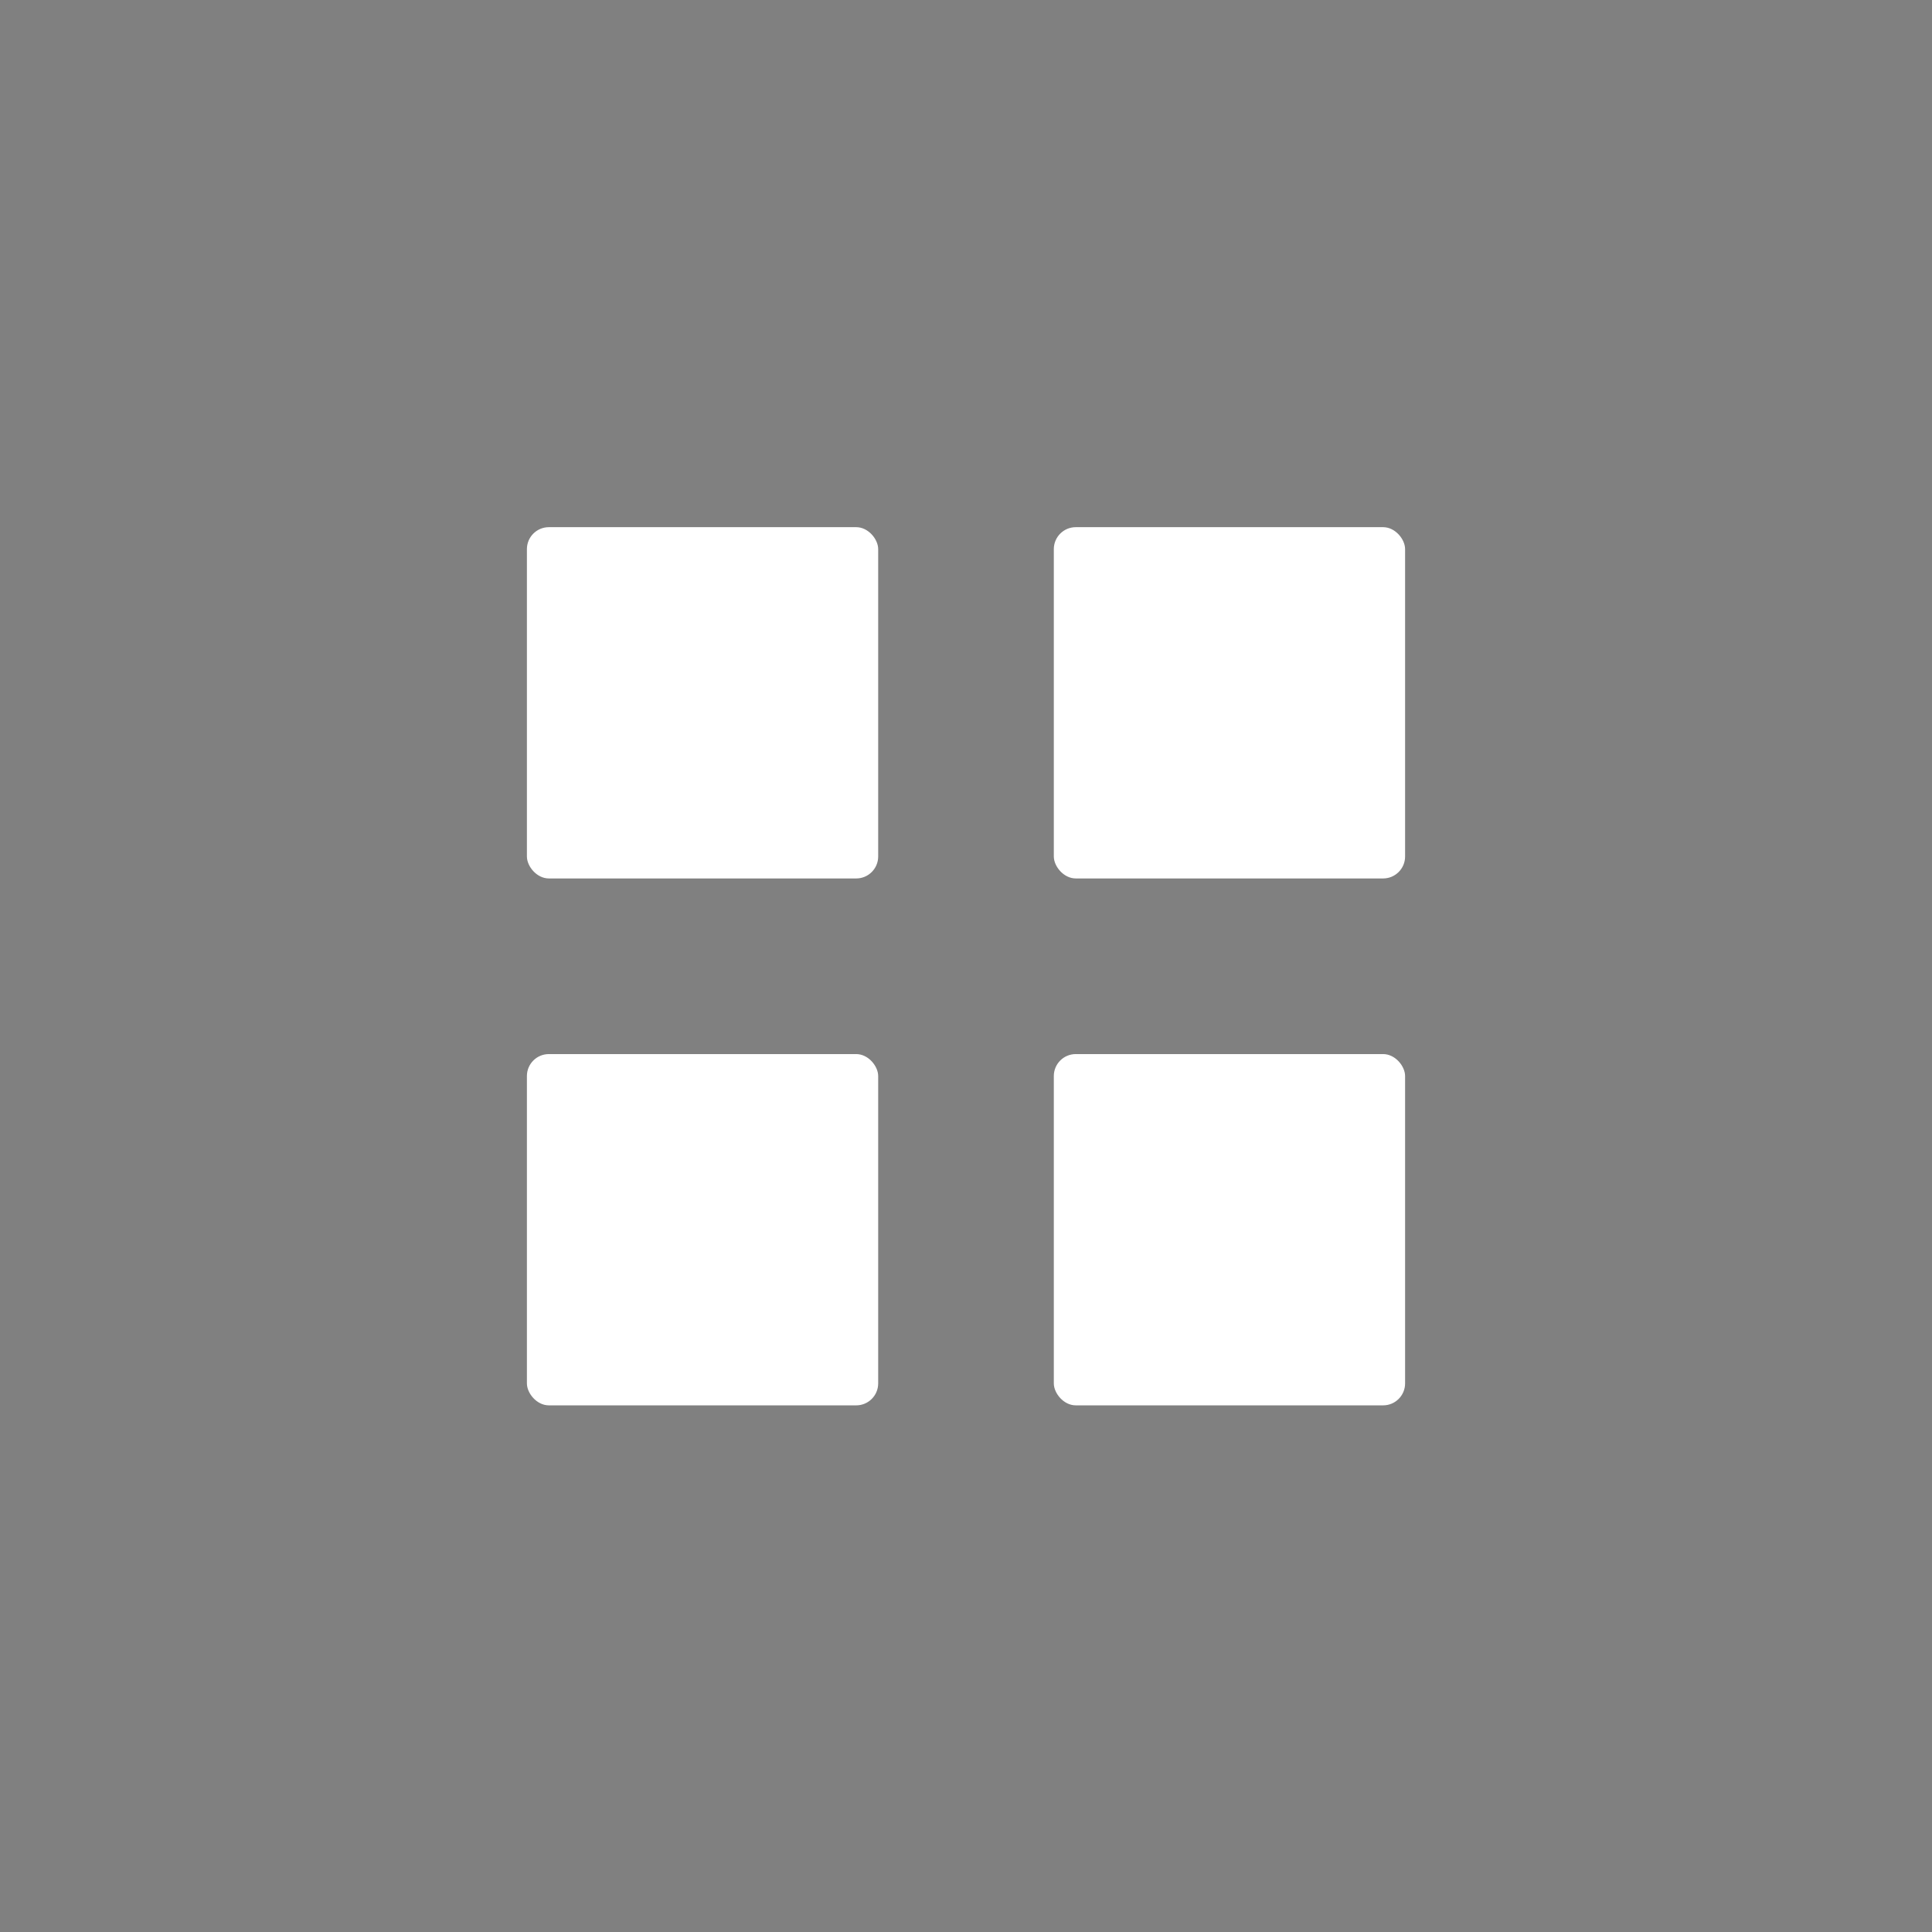 <?xml version="1.0" encoding="UTF-8" standalone="no"?>
<svg
   xmlns:dc="http://purl.org/dc/elements/1.1/"
   xmlns:cc="http://creativecommons.org/ns#"
   xmlns:rdf="http://www.w3.org/1999/02/22-rdf-syntax-ns#"
   xmlns:svg="http://www.w3.org/2000/svg"
   xmlns="http://www.w3.org/2000/svg"
   xmlns:sodipodi="http://sodipodi.sourceforge.net/DTD/sodipodi-0.dtd"
   xmlns:inkscape="http://www.inkscape.org/namespaces/inkscape"
   width="22"
   height="22"
   version="1.1"
   id="svg12"
   sodipodi:docname="start.svg"
   inkscape:version="0.92.4 5da689c313, 2019-01-14">
  <rect width="100%" height="100%" fill="#808080" stroke="none"/>
  <sodipodi:namedview
     pagecolor="#ffffff"
     bordercolor="#666666"
     borderopacity="1"
     objecttolerance="10"
     gridtolerance="10"
     guidetolerance="10"
     inkscape:pageopacity="0"
     inkscape:pageshadow="2"
     inkscape:window-width="1920"
     inkscape:window-height="1056"
     id="namedview14"
     showgrid="false"
     inkscape:zoom="15.170655"
     inkscape:cx="-1.3330039"
     inkscape:cy="10.866542"
     inkscape:window-x="0"
     inkscape:window-y="24"
     inkscape:window-maximized="1"
     inkscape:current-layer="svg12" />
  <defs
     id="defs7386">
    <style
       id="current-color-scheme"
       type="text/css">
   .ColorScheme-Text { color:#dedede; } .ColorScheme-Highlight { color:#5294e2; } .ColorScheme-ButtonBackground { color:#dedede; }
  </style>
  </defs>
  <g
     id="22-22-start-here-kde">
    <rect
       id="rect849"
       width="22"
       height="22"
       x="0"
       y="0"
       style="opacity:0.001;vector-effect:none;fill:#000000;fill-opacity:1;stroke:none;stroke-width:2.716;stroke-linecap:round;stroke-linejoin:round;stroke-miterlimit:4;stroke-dasharray:none;stroke-dashoffset:0;stroke-opacity:1" />
    <g
       id="g6334"
       inkscape:label="start-here"
       transform="translate(-302,-77.997)"
       style="display:inline;enable-background:new">
      <rect
         y="80.997"
         x="305"
         height="16"
         width="16"
         id="rect6336"
         style="color:#bebebe;display:inline;overflow:visible;visibility:visible;fill:none;stroke:none;stroke-width:1;marker:none" />
      <rect
         ry="0.25"
         y="84"
         x="308"
         height="4"
         width="4"
         id="rect6338"
         style="opacity:1;fill:#ffffff;fill-opacity:1;stroke:none;stroke-width:2;stroke-linecap:round;stroke-linejoin:miter;stroke-miterlimit:4;stroke-dasharray:none;stroke-opacity:1" />
      <rect
         style="opacity:1;fill:#ffffff;fill-opacity:1;stroke:none;stroke-width:2;stroke-linecap:round;stroke-linejoin:miter;stroke-miterlimit:4;stroke-dasharray:none;stroke-opacity:1"
         id="rect6340"
         width="4"
         height="4"
         x="314"
         y="84"
         ry="0.25" />
      <rect
         ry="0.25"
         y="90"
         x="308"
         height="4"
         width="4"
         id="rect6344"
         style="opacity:1;fill:#ffffff;fill-opacity:1;stroke:none;stroke-width:2;stroke-linecap:round;stroke-linejoin:miter;stroke-miterlimit:4;stroke-dasharray:none;stroke-opacity:1" />
      <rect
         style="opacity:1;fill:#ffffff;fill-opacity:1;stroke:none;stroke-width:2;stroke-linecap:round;stroke-linejoin:miter;stroke-miterlimit:4;stroke-dasharray:none;stroke-opacity:1"
         id="rect6346"
         width="4"
         height="4"
         x="314"
         y="90"
         ry="0.25" />
    </g>
  </g>
  <g
     style="display:inline;stroke-width:0.5;enable-background:new"
     transform="matrix(2,0,0,2,-645.155,-165.318)"
     inkscape:label="#start-here-kde"
     id="start-here-kde">
    <rect
       style="color:#bebebe;display:inline;overflow:visible;visibility:visible;fill:none;stroke:none;stroke-width:0.5;marker:none"
       id="rect6336-6"
       width="16"
       height="16"
       x="305"
       y="80.997" />
    <rect
       style="opacity:1;fill:#ffffff;fill-opacity:1;stroke:none;stroke-width:1;stroke-linecap:round;stroke-linejoin:miter;stroke-miterlimit:4;stroke-dasharray:none;stroke-opacity:1"
       id="rect6338-7"
       width="4"
       height="4"
       x="308"
       y="84"
       ry="0.25" />
    <rect
       ry="0.25"
       y="84"
       x="314"
       height="4"
       width="4"
       id="rect6340-5"
       style="opacity:1;fill:#ffffff;fill-opacity:1;stroke:none;stroke-width:1;stroke-linecap:round;stroke-linejoin:miter;stroke-miterlimit:4;stroke-dasharray:none;stroke-opacity:1" />
    <rect
       style="opacity:1;fill:#ffffff;fill-opacity:1;stroke:none;stroke-width:1;stroke-linecap:round;stroke-linejoin:miter;stroke-miterlimit:4;stroke-dasharray:none;stroke-opacity:1"
       id="rect6344-3"
       width="4"
       height="4"
       x="308"
       y="90"
       ry="0.25" />
    <rect
       ry="0.25"
       y="90"
       x="314"
       height="4"
       width="4"
       id="rect6346-5"
       style="opacity:1;fill:#ffffff;fill-opacity:1;stroke:none;stroke-width:1;stroke-linecap:round;stroke-linejoin:miter;stroke-miterlimit:4;stroke-dasharray:none;stroke-opacity:1" />
  </g>
</svg>
